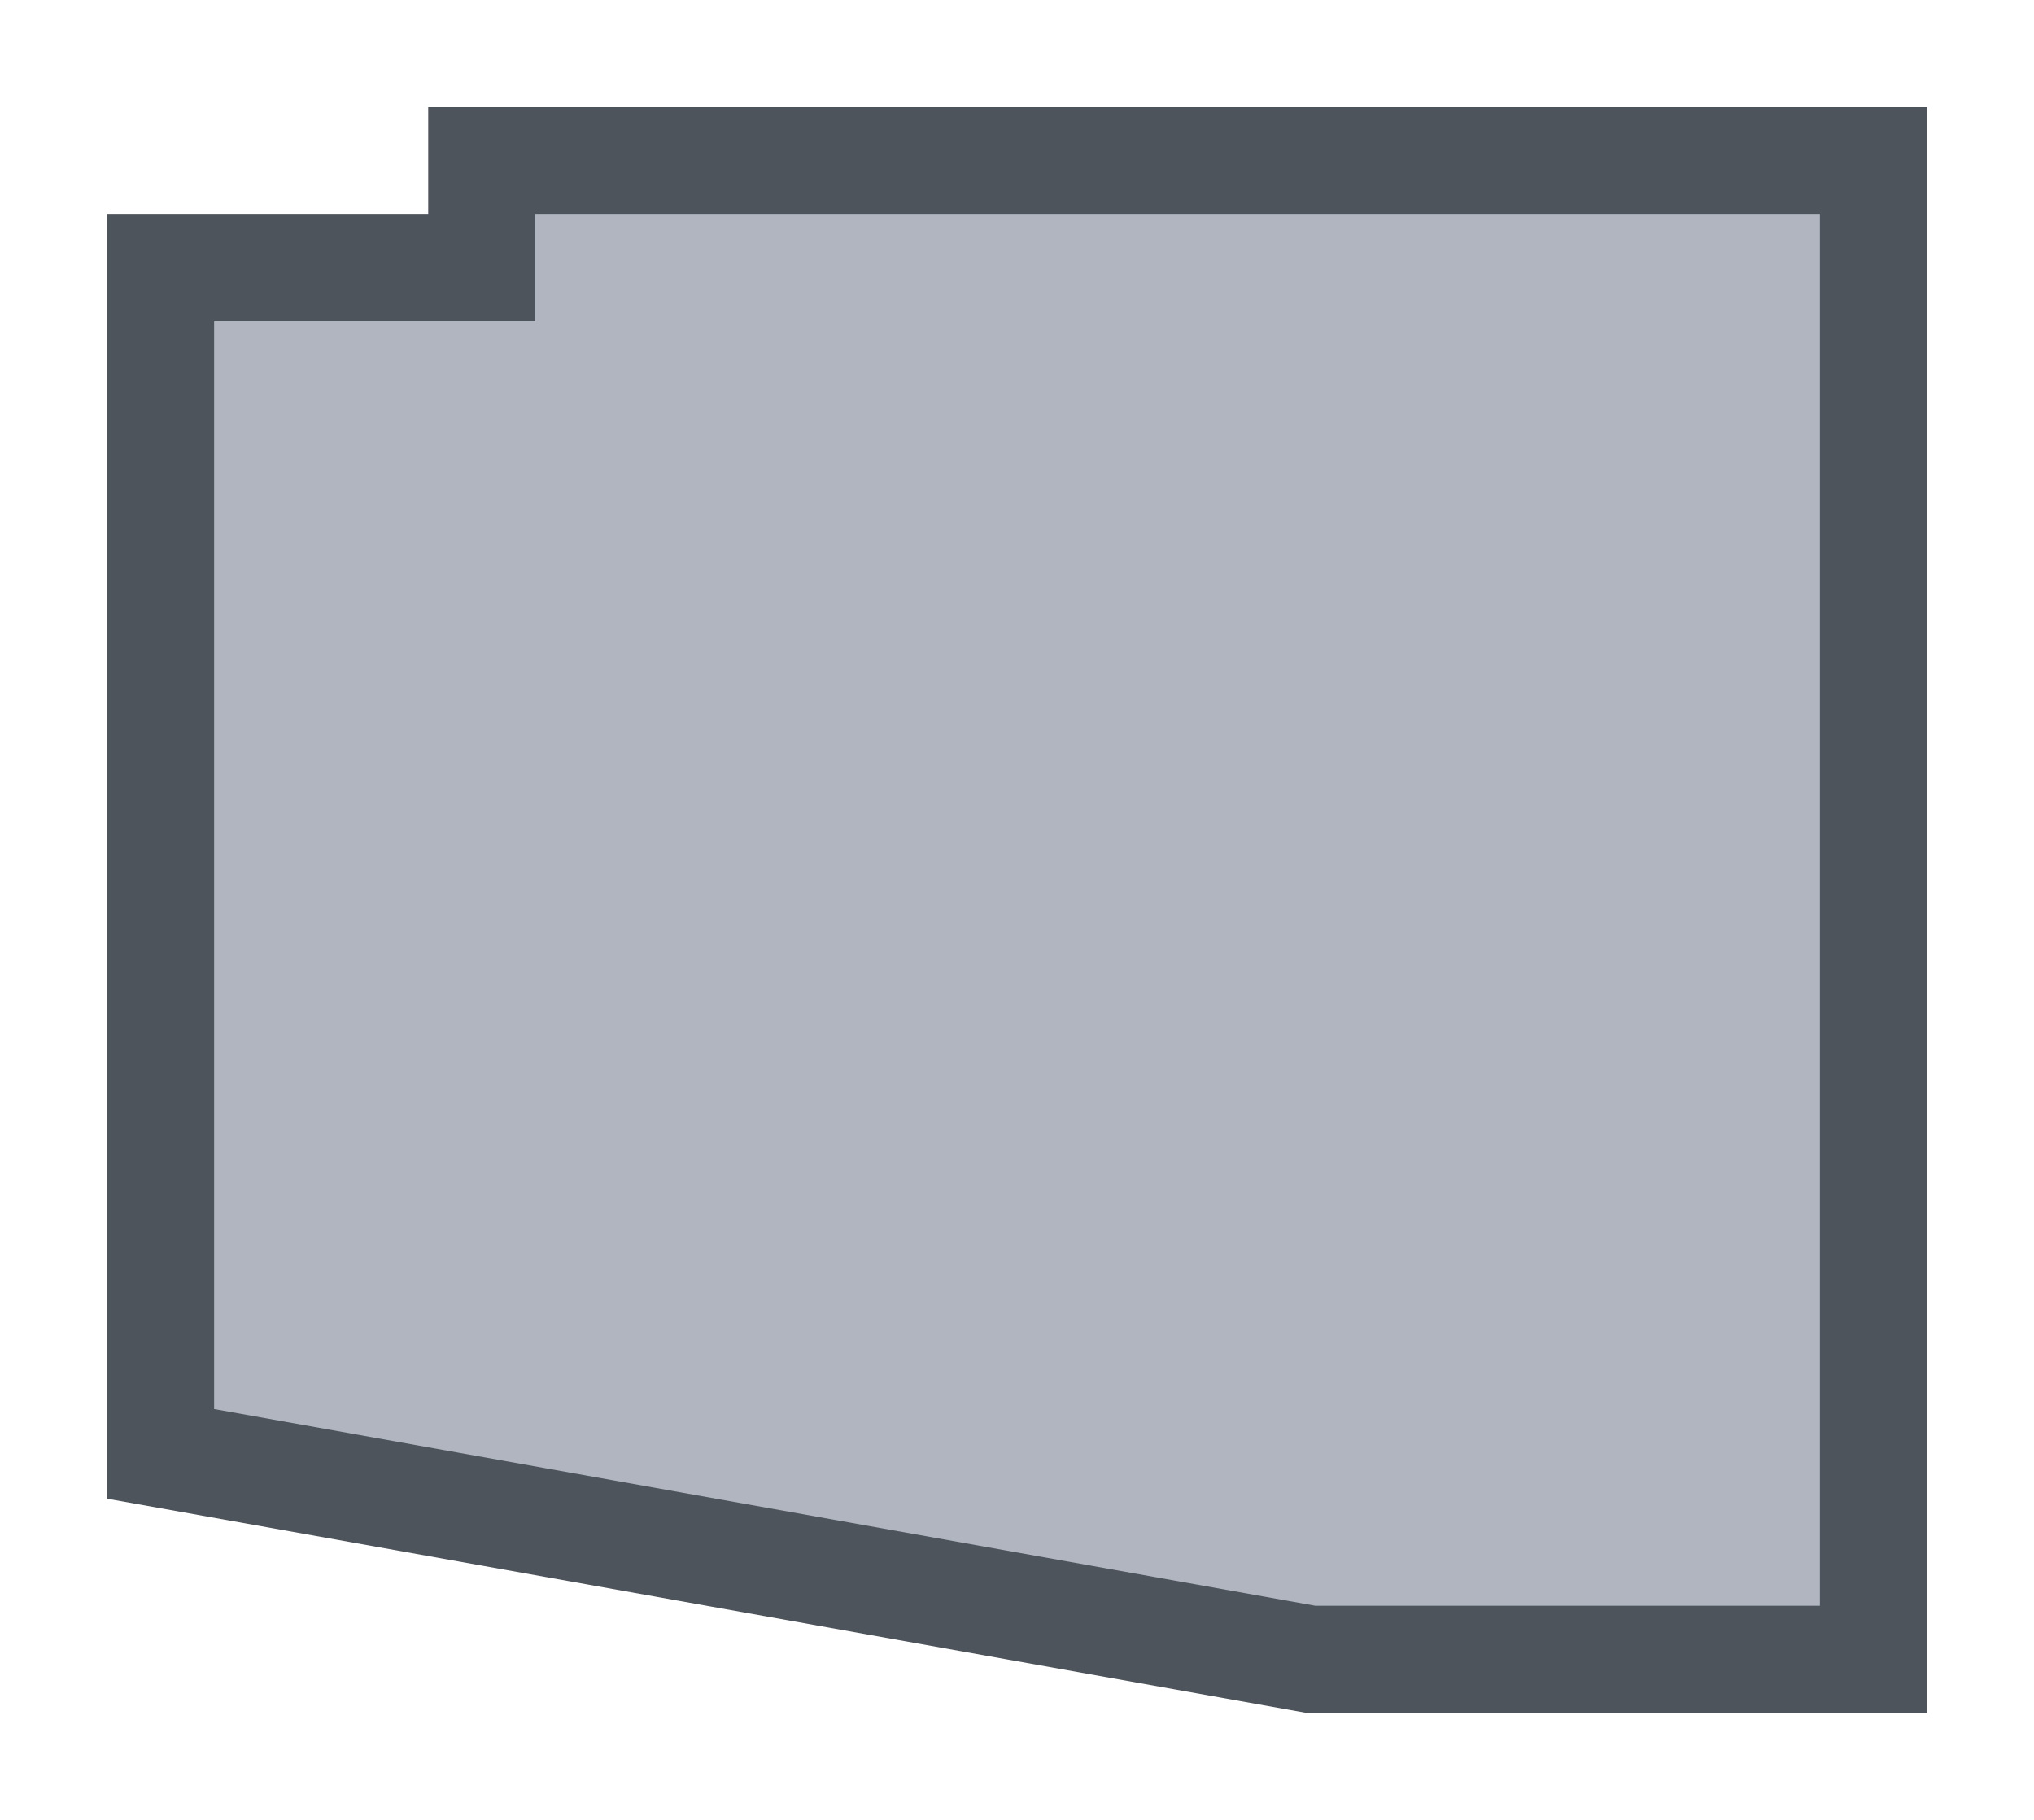 <svg width="19" height="17" viewBox="0 0 19 17" fill="none" xmlns="http://www.w3.org/2000/svg">
<g id="usa_i_AZ_01">
<g id="USA / usa_i_AZ_01">
<g id="usa_i_base">
<g id="stretchable-items">
<path id="AZ" d="M1.5 13.581V2.5H4H4.5V2V1.5H17.5V15.5H12.244L1.5 13.581Z" fill="#B0B5BF" stroke="#4E545C"/>
</g>
</g>
</g>
</g>
</svg>
